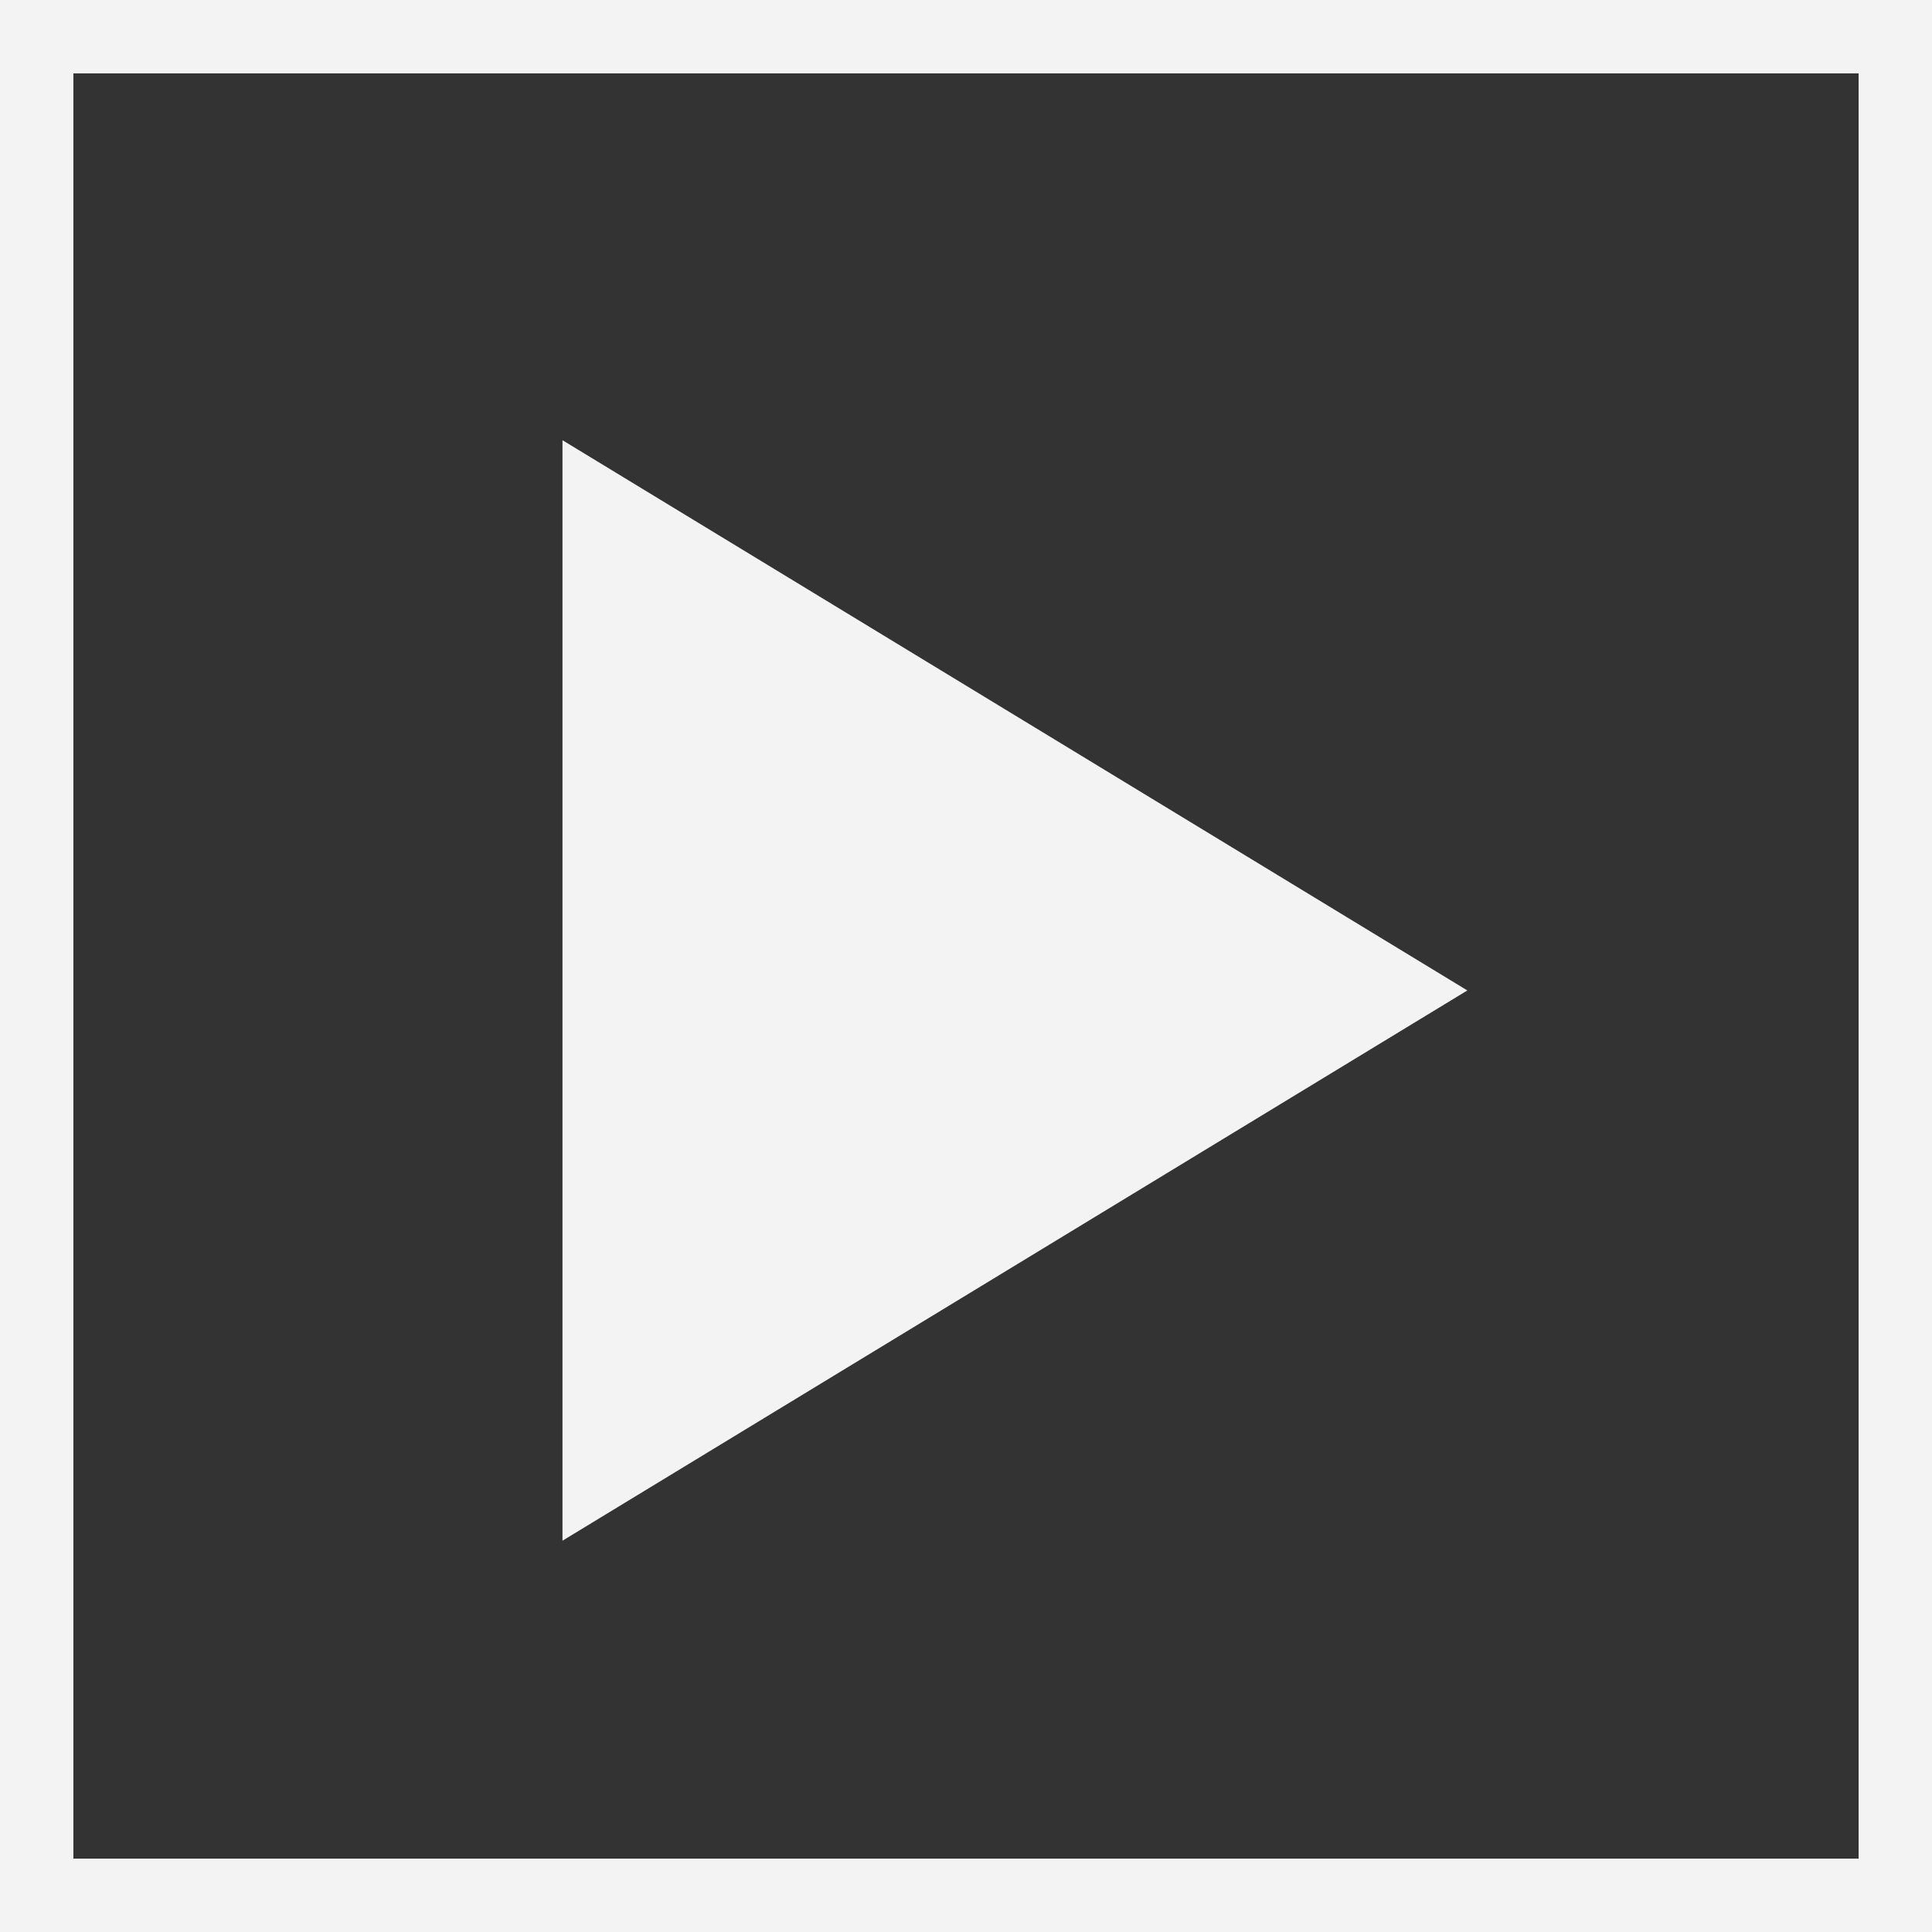 <svg width="79" height="79" viewBox="0 0 79 79" fill="none" xmlns="http://www.w3.org/2000/svg">
<rect x="0" y="0" width="79" height="79" fill="#333333" stroke="none"/>
<path d="M24.5 60.332V20.668L57.113 40.5L24.5 60.332Z" fill="#F3F3F3" stroke="#F3F3F3" stroke-width="3"/>
<rect x="1.5" y="1.5" width="76" height="76" stroke="#F3F3F3" stroke-width="3"/>
</svg>
